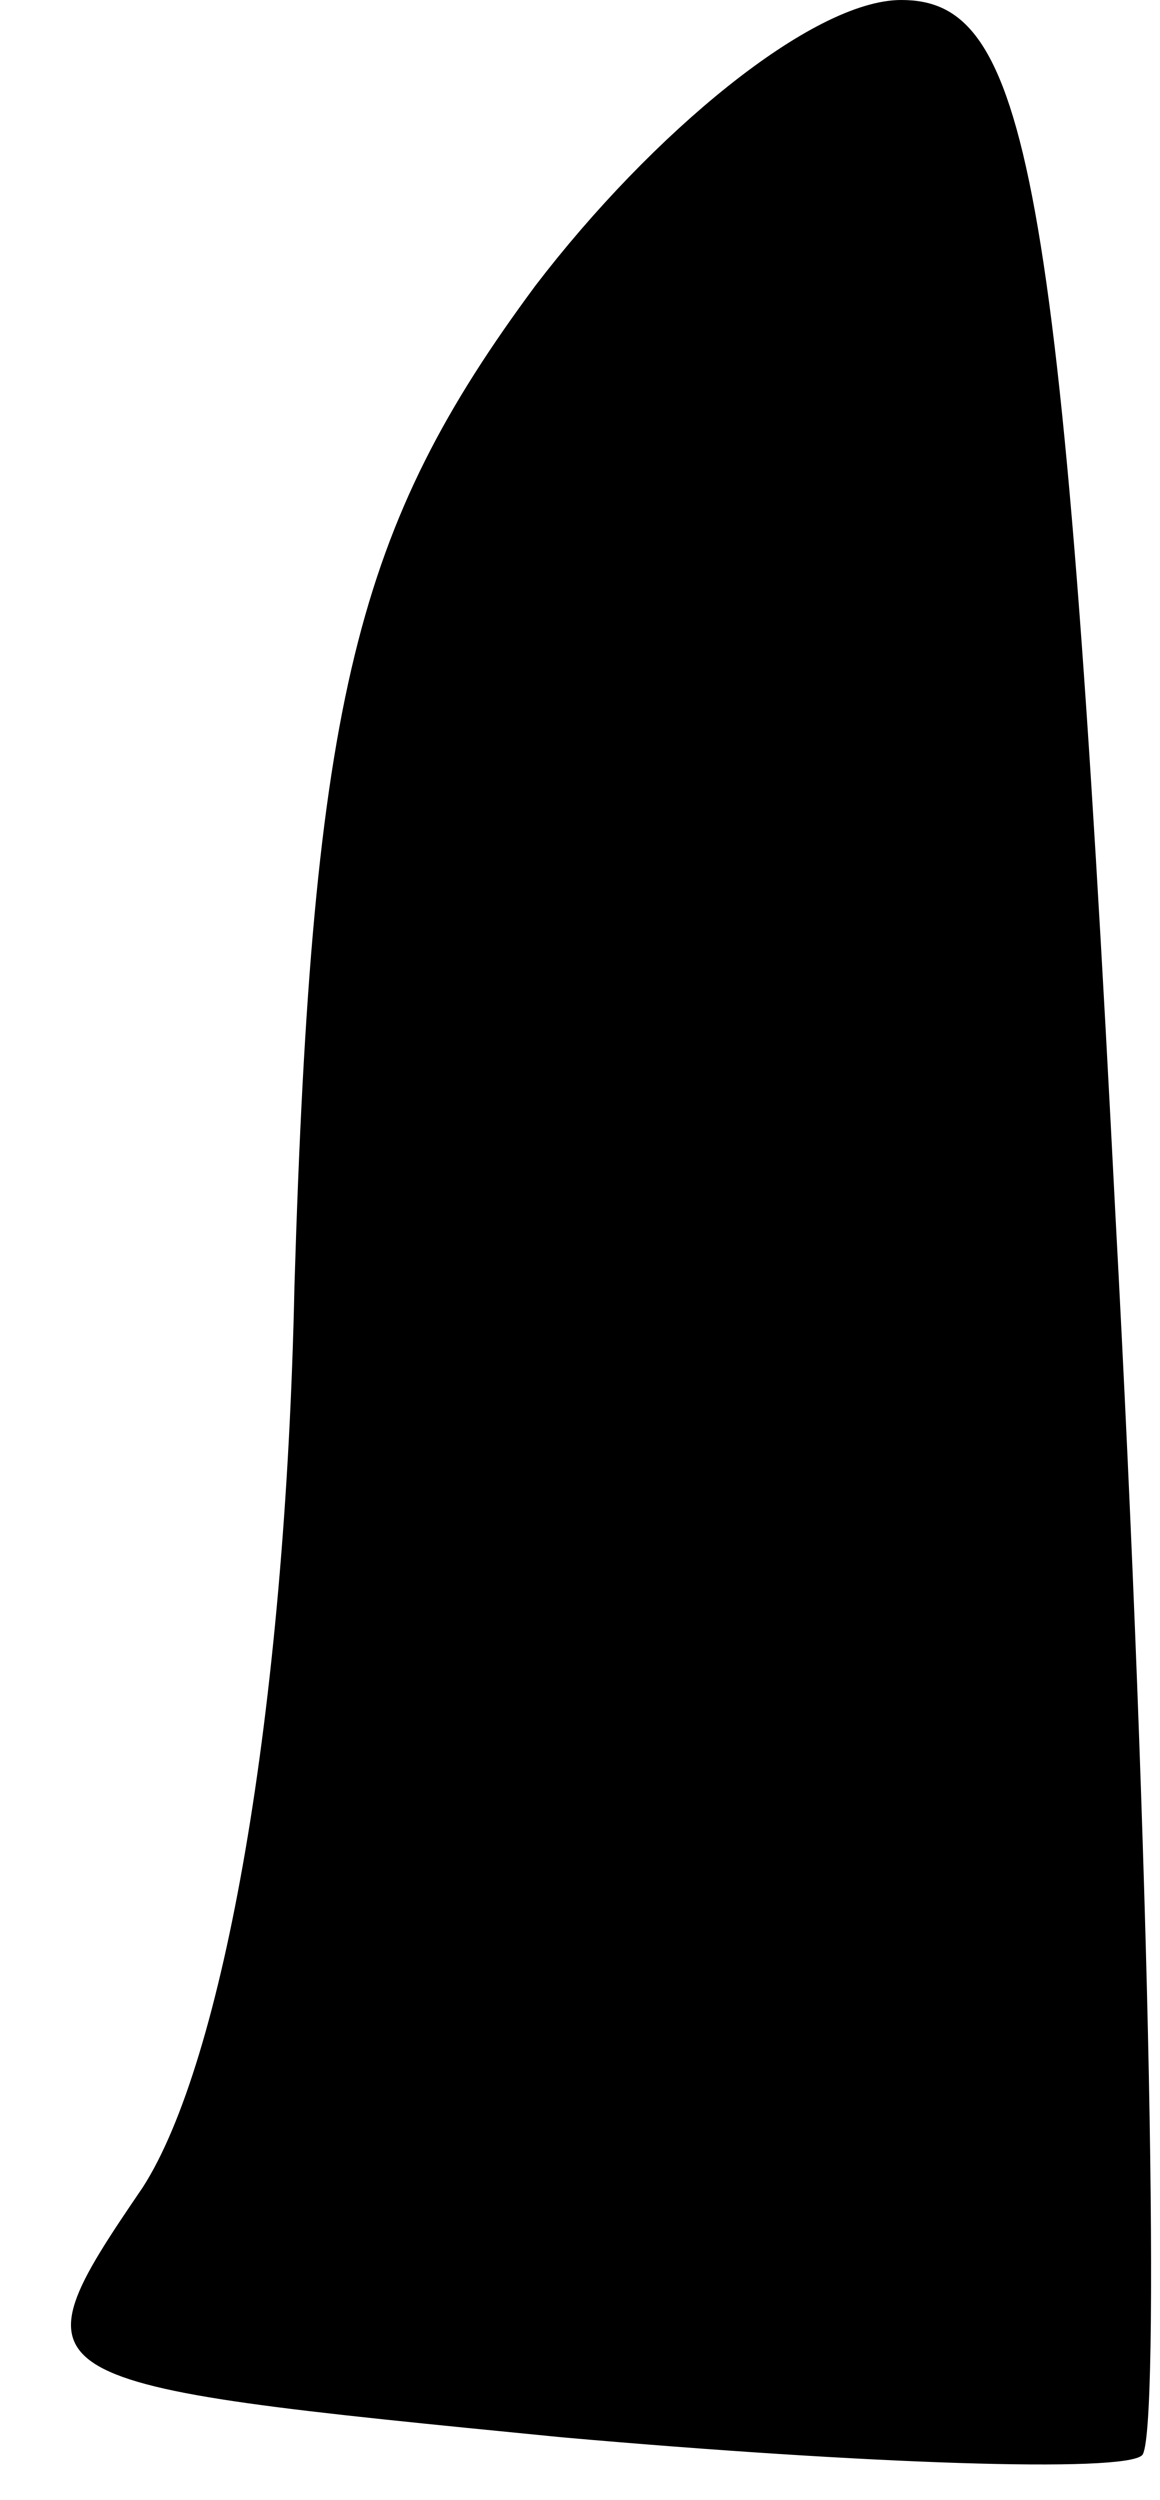 <?xml version="1.0" standalone="no"?>
<!DOCTYPE svg PUBLIC "-//W3C//DTD SVG 20010904//EN"
 "http://www.w3.org/TR/2001/REC-SVG-20010904/DTD/svg10.dtd">
<svg version="1.0" xmlns="http://www.w3.org/2000/svg"
 width="13pt" height="28pt" viewBox="0 0 13 28"
 preserveAspectRatio="xMidYMid meet">
<g transform="translate(0,28) scale(0.1,-0.1)"
fill="#000000" stroke="none">
<path fill="#000000" stroke="none" d="M60 248 c-20 -27 -25 -46 -27 -112 -1
-48 -8 -87 -17 -101 -15 -22 -14 -22 47 -28 34 -3 63 -4 65 -2 2 2 1 65 -3
139 -6 118 -10 136 -24 136 -10 0 -28 -15 -41 -32z"/>
</g>
</svg>
